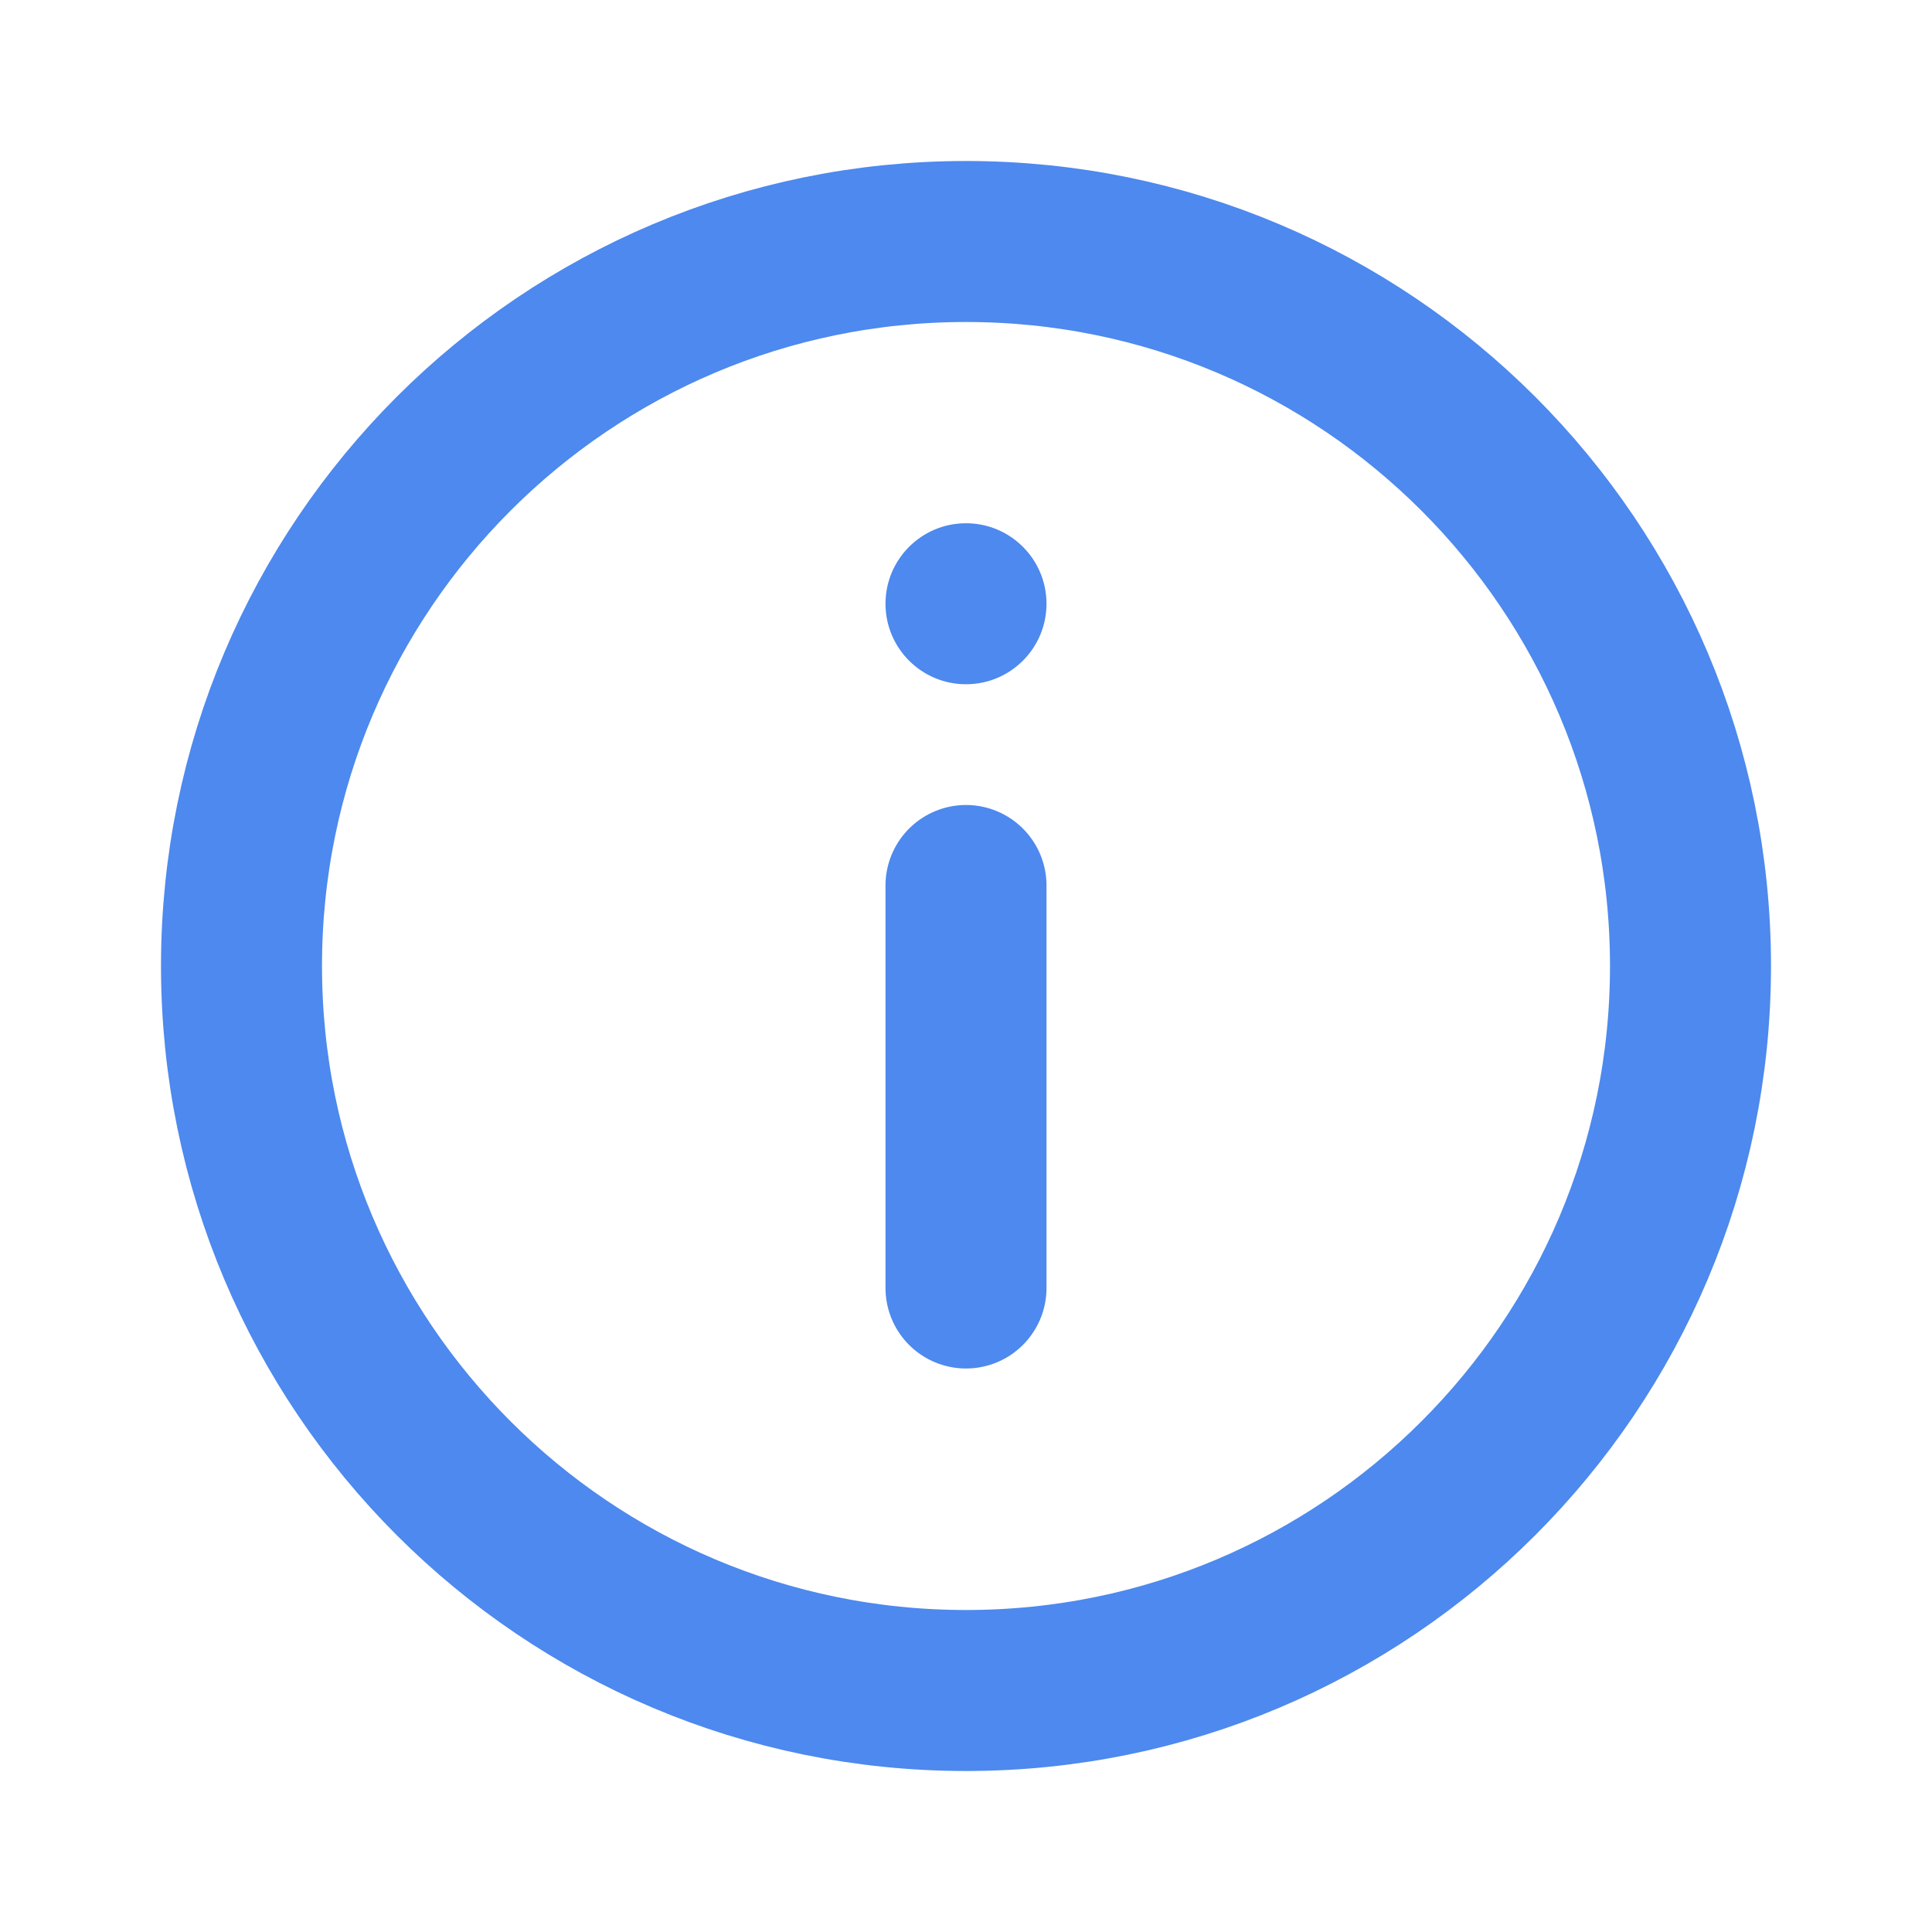 <svg width="24" height="24" viewBox="0 0 24 24" fill="none" xmlns="http://www.w3.org/2000/svg">
<path d="M12 11V16M21 12C21 16.971 16.971 21 12 21C7.029 21 3 16.971 3 12C3 7.029 7.029 3 12 3C16.971 3 21 7.029 21 12Z" stroke="#4D89EE" stroke-width="2" stroke-linecap="round" stroke-linejoin="round"/>
<circle cx="12" cy="7.5" r="1" fill="#4D89EE"/>
</svg>
